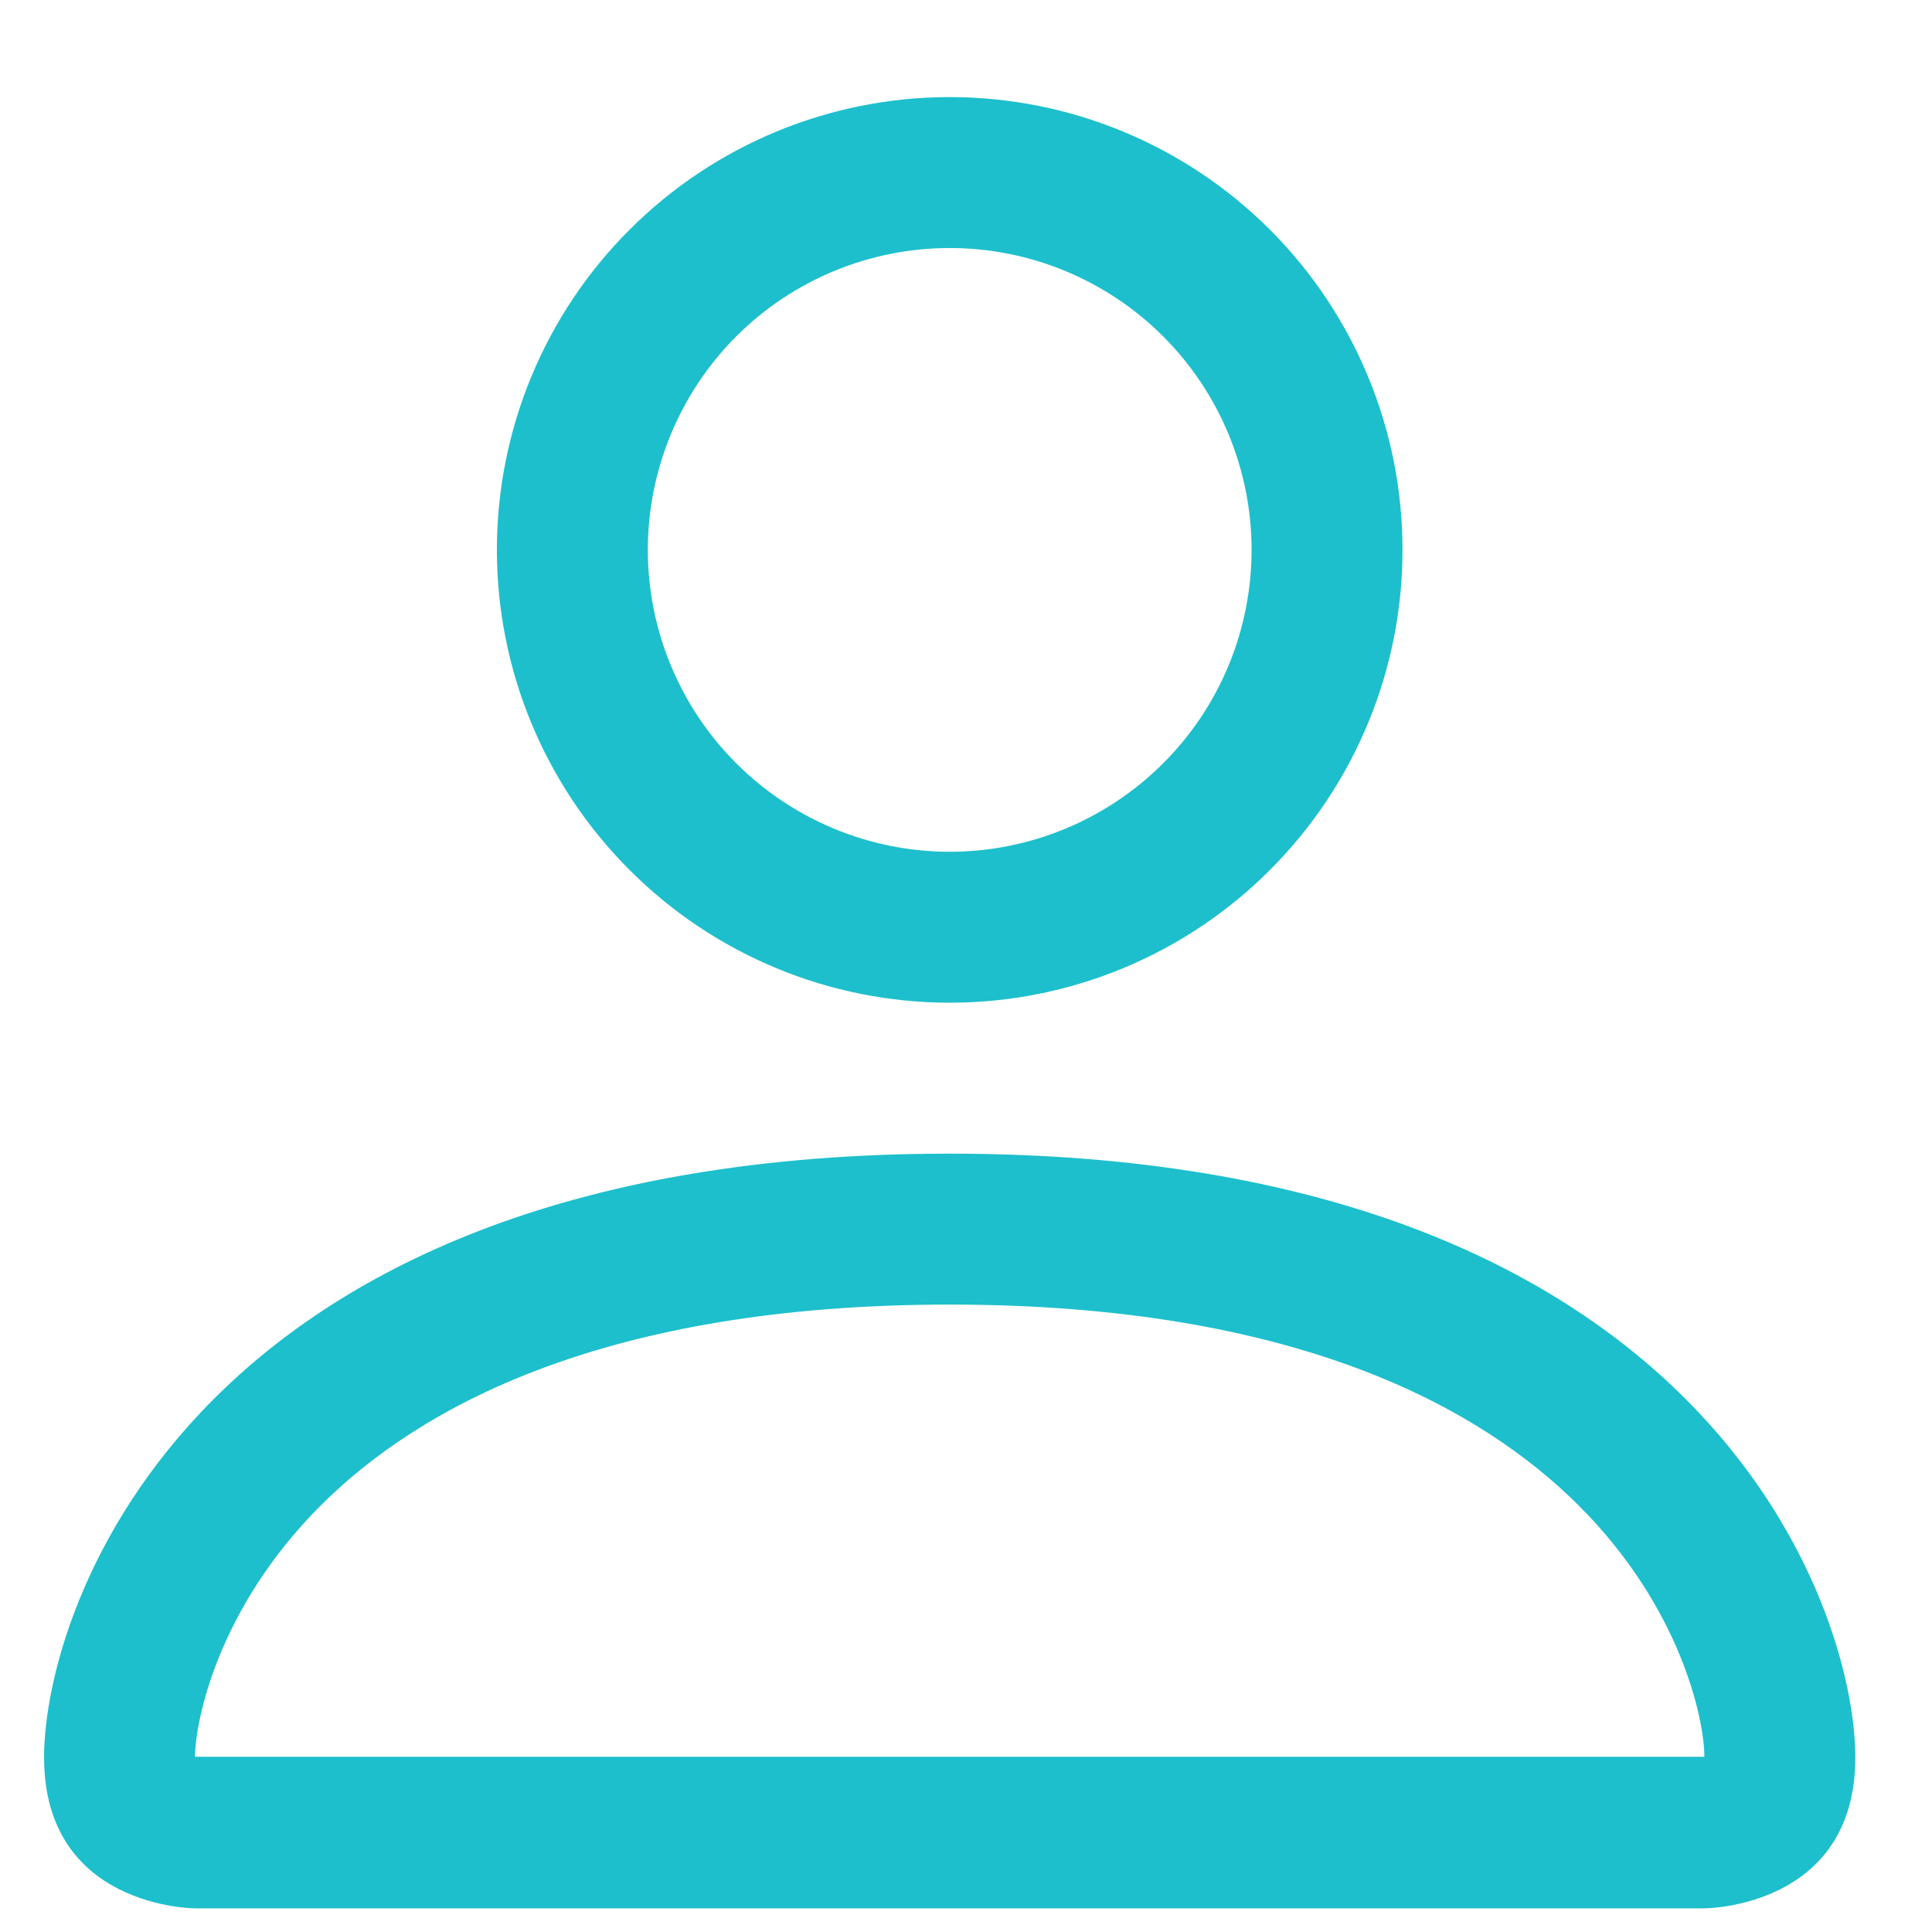 <svg width="16" height="16" viewBox="0 0 16 16" fill="none" xmlns="http://www.w3.org/2000/svg">
<path d="M7.865 8.304C8.86 8.304 9.814 7.909 10.517 7.205C11.22 6.502 11.615 5.548 11.615 4.554C11.615 3.559 11.22 2.605 10.517 1.902C9.814 1.199 8.86 0.804 7.865 0.804C6.871 0.804 5.917 1.199 5.214 1.902C4.51 2.605 4.115 3.559 4.115 4.554C4.115 5.548 4.51 6.502 5.214 7.205C5.917 7.909 6.871 8.304 7.865 8.304ZM10.365 4.554C10.365 5.217 10.102 5.853 9.633 6.321C9.164 6.79 8.528 7.054 7.865 7.054C7.202 7.054 6.566 6.79 6.097 6.321C5.629 5.853 5.365 5.217 5.365 4.554C5.365 3.891 5.629 3.255 6.097 2.786C6.566 2.317 7.202 2.054 7.865 2.054C8.528 2.054 9.164 2.317 9.633 2.786C10.102 3.255 10.365 3.891 10.365 4.554ZM15.365 14.554C15.365 15.804 14.115 15.804 14.115 15.804H1.615C1.615 15.804 0.365 15.804 0.365 14.554C0.365 13.304 1.615 9.554 7.865 9.554C14.115 9.554 15.365 13.304 15.365 14.554ZM14.115 14.549C14.114 14.241 13.923 13.316 13.075 12.469C12.26 11.654 10.726 10.804 7.865 10.804C5.003 10.804 3.47 11.654 2.655 12.469C1.808 13.316 1.618 14.241 1.615 14.549H14.115Z" fill="#1DBFCC"/>
</svg>
